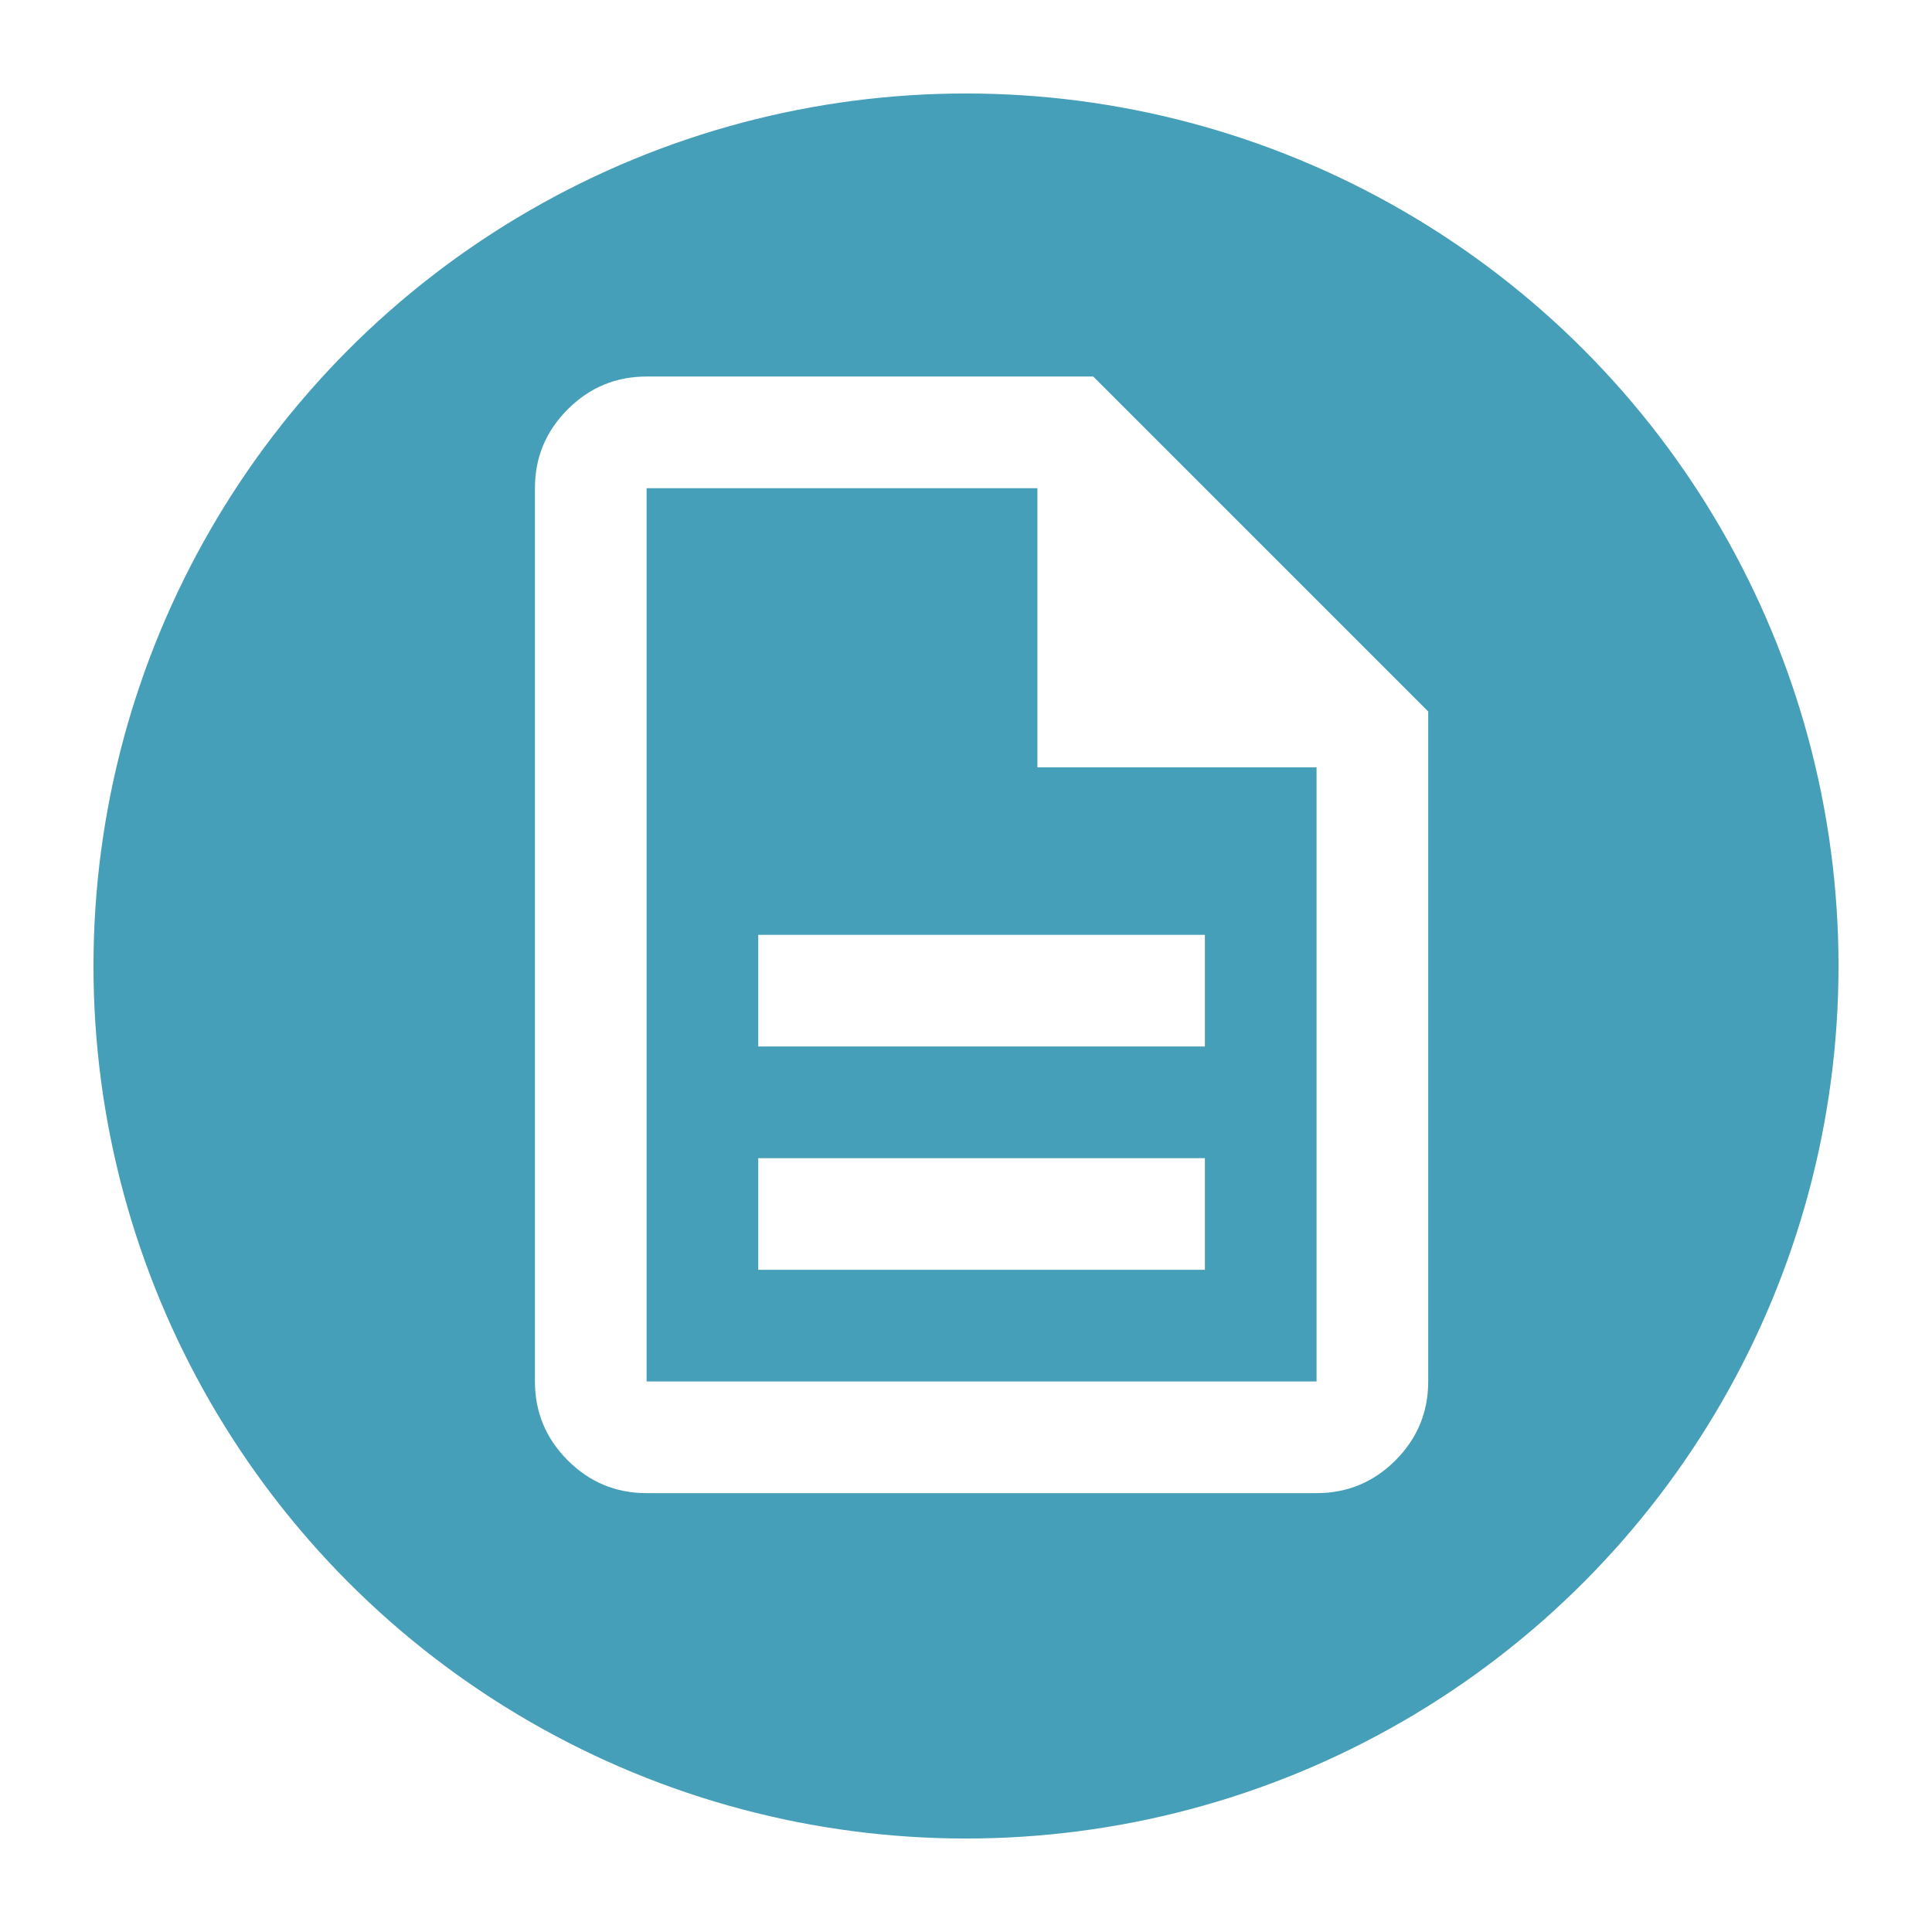 <svg width="124" height="124" viewBox="0 0 124 124" fill="none" xmlns="http://www.w3.org/2000/svg">
<g filter="url(#filter0_d_520_5)">
<circle cx="62" cy="57" r="56" fill="#469FB8"/>
</g>
<mask id="mask0_520_5" style="mask-type:alpha" maskUnits="userSpaceOnUse" x="20" y="17" width="86" height="86">
<rect x="20" y="17" width="86" height="86" fill="#D9D9D9"/>
</mask>
<g mask="url(#mask0_520_5)">
<path d="M48.666 81.5H77.333V74.333H48.666V81.5ZM48.666 67.166H77.333V60H48.666V67.166ZM41.5 95.833C39.529 95.833 37.842 95.132 36.44 93.73C35.035 92.325 34.333 90.637 34.333 88.666V31.333C34.333 29.362 35.035 27.675 36.44 26.27C37.842 24.868 39.529 24.166 41.5 24.166H70.166L91.666 45.666V88.666C91.666 90.637 90.965 92.325 89.563 93.73C88.158 95.132 86.471 95.833 84.5 95.833H41.5ZM66.583 49.25V31.333H41.5V88.666H84.5V49.25H66.583Z" fill="white"/>
</g>
<defs>
<filter id="filter0_d_520_5" x="0" y="0" width="124" height="124" filterUnits="userSpaceOnUse" color-interpolation-filters="sRGB">
<feFlood flood-opacity="0" result="BackgroundImageFix"/>
<feColorMatrix in="SourceAlpha" type="matrix" values="0 0 0 0 0 0 0 0 0 0 0 0 0 0 0 0 0 0 127 0" result="hardAlpha"/>
<feOffset dy="5"/>
<feGaussianBlur stdDeviation="3"/>
<feComposite in2="hardAlpha" operator="out"/>
<feColorMatrix type="matrix" values="0 0 0 0 0 0 0 0 0 0 0 0 0 0 0 0 0 0 0.1 0"/>
<feBlend mode="normal" in2="BackgroundImageFix" result="effect1_dropShadow_520_5"/>
<feBlend mode="normal" in="SourceGraphic" in2="effect1_dropShadow_520_5" result="shape"/>
</filter>
</defs>
</svg>
